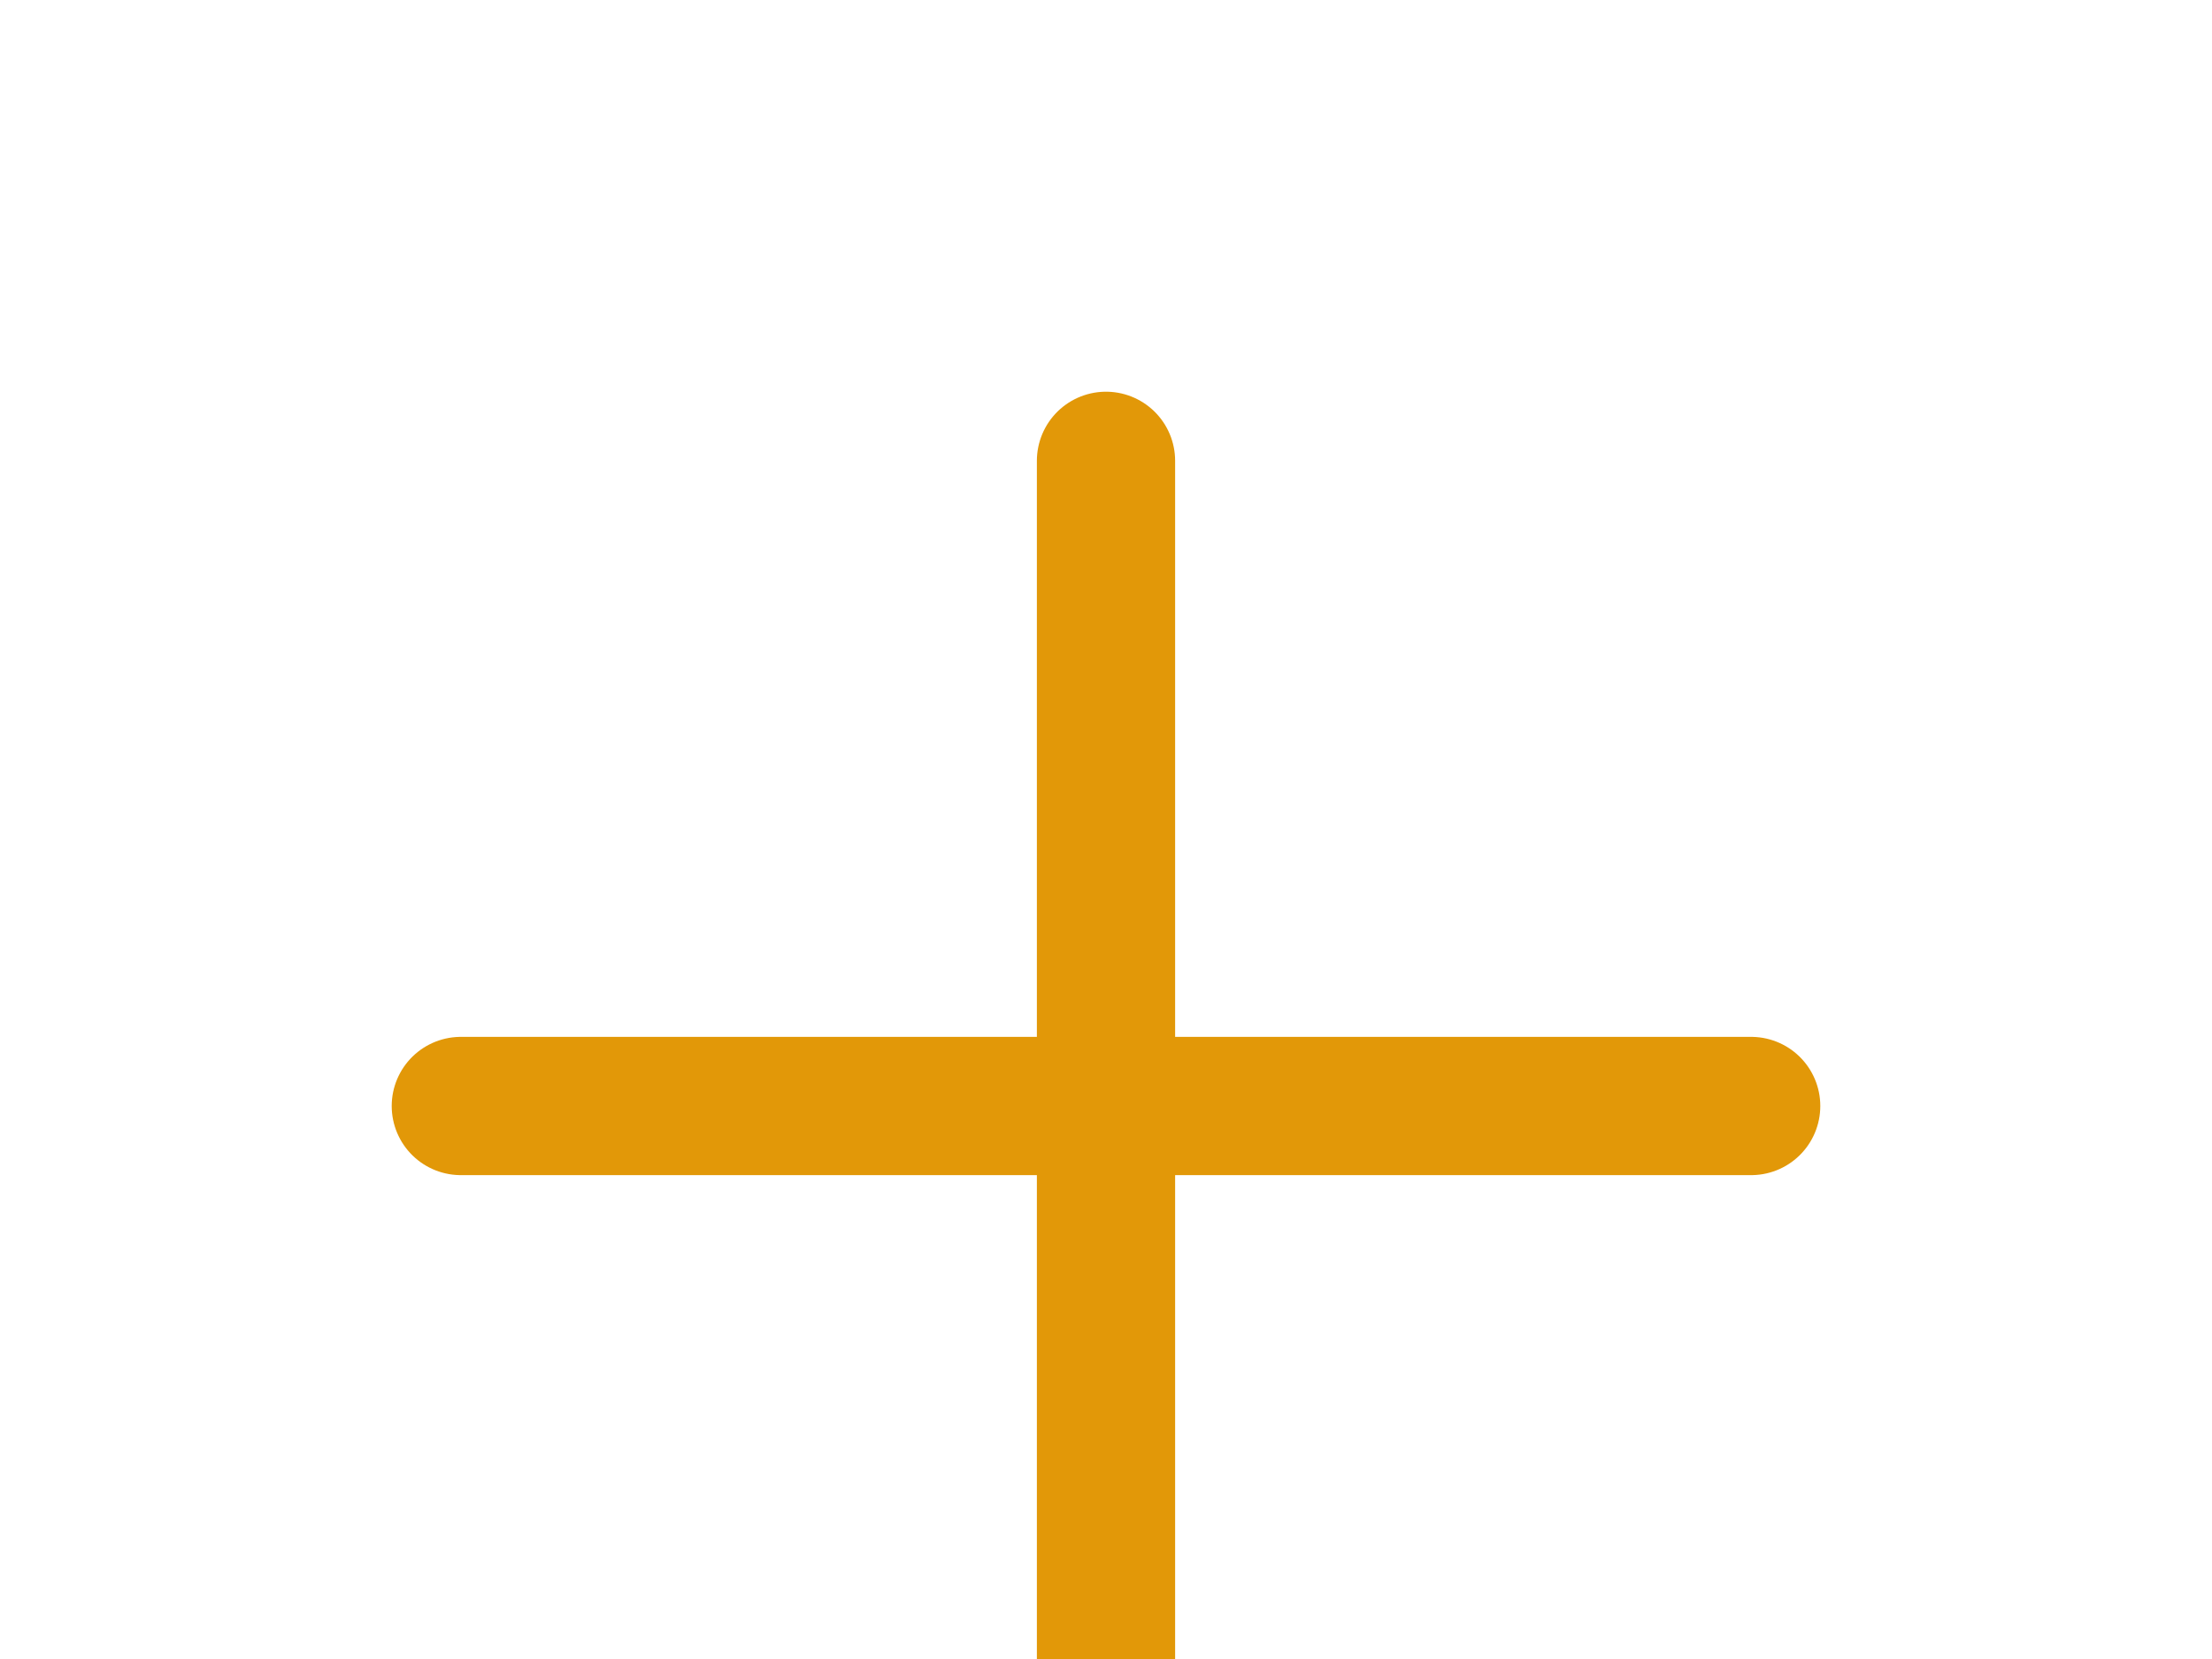 <svg width="24" height="18" viewBox="0 0 24 18" fill="none" xmlns="http://www.w3.org/2000/svg">
    <mask id="pfhdapv5oa" style="mask-type:alpha" maskUnits="userSpaceOnUse" x="0" y="0" width="24" height="24">
        <path transform="rotate(-180 24 24)" fill="#D9D9D9" d="M24 24h24v24H24z"/>
    </mask>
    <g mask="url(#pfhdapv5oa)">
        <mask id="uueaashdqb" style="mask-type:alpha" maskUnits="userSpaceOnUse" x="0" y="0" width="24" height="24">
            <path transform="rotate(-180 24 24)" fill="#D9D9D9" d="M24 24h24v24H24z"/>
        </mask>
        <g mask="url(#uueaashdqb)">
            <path d="M19 12h-7m-7 0h7m0 0v7m0-7V5" stroke="#E29808" stroke-width="1.5" stroke-linecap="round" stroke-linejoin="round"/>
        </g>
    </g>
</svg>

